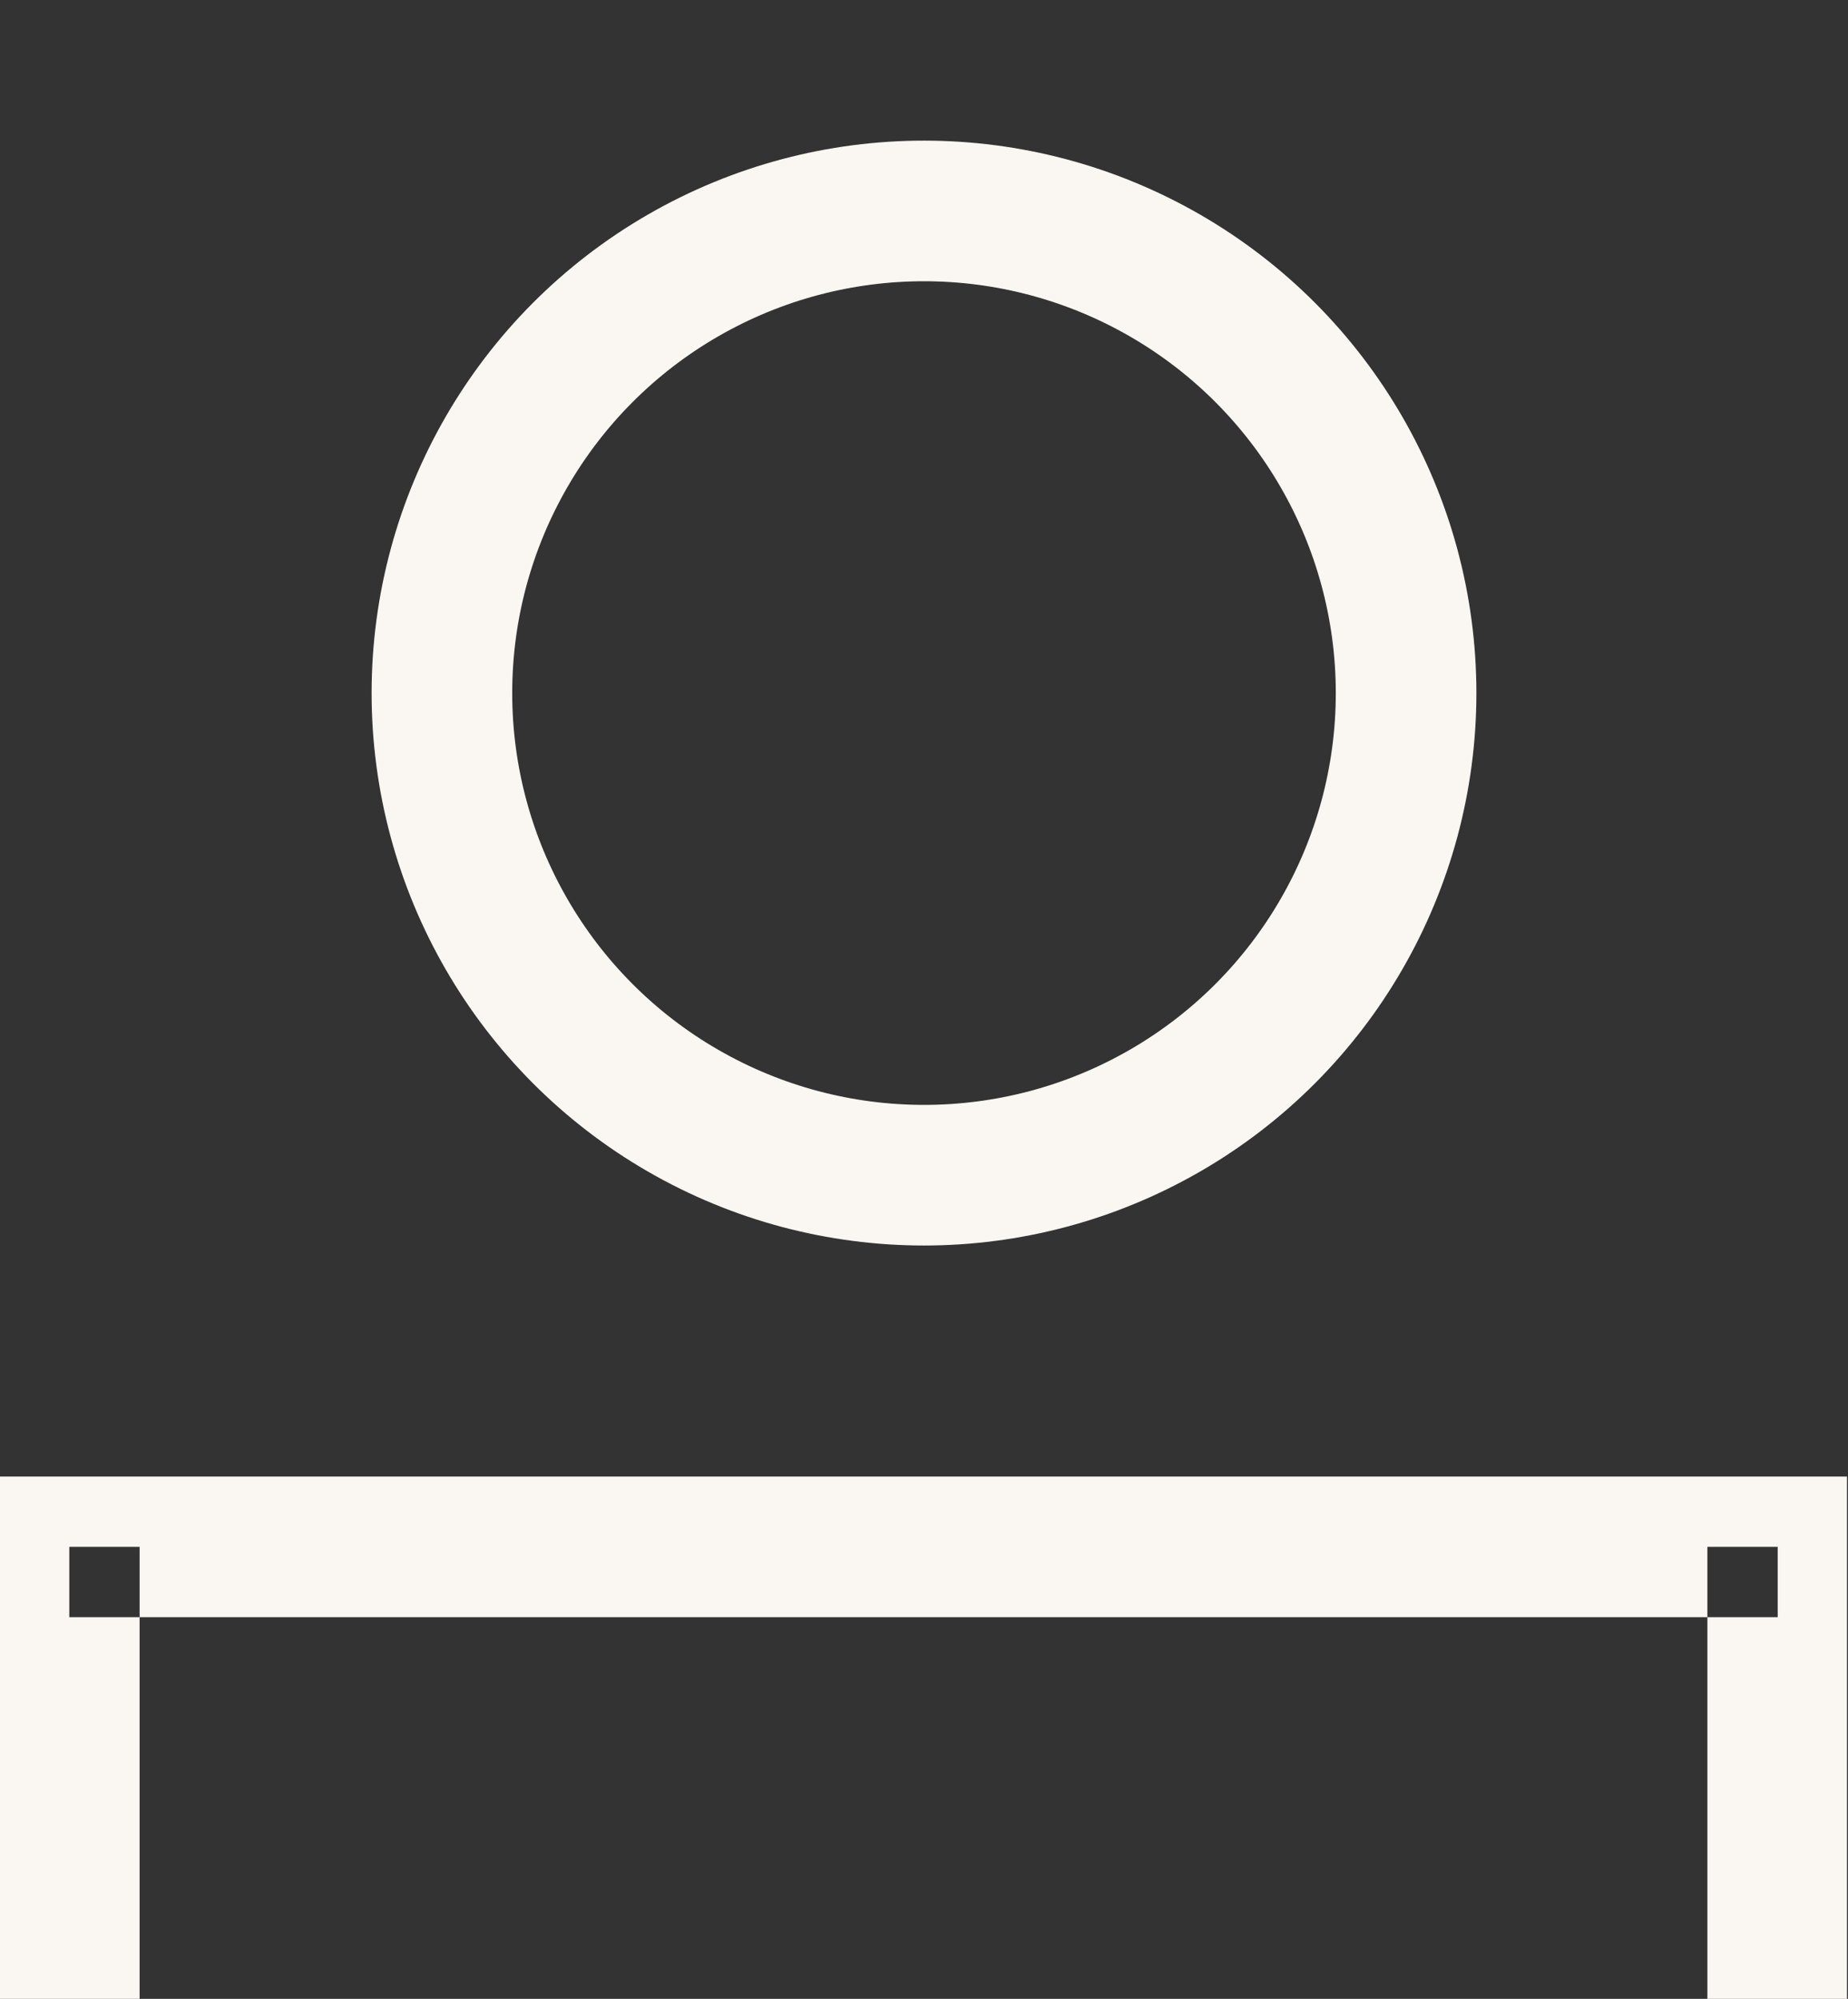 <svg width="18.4" height="19.9" viewBox="0 0 18.4 19.9" fill="none" xmlns="http://www.w3.org/2000/svg" xmlns:xlink="http://www.w3.org/1999/xlink">
	<rect x="0" y="0" width="18.4" height="19.9" fill="#333333" stroke="none"/>
	<desc>
			Created with Pixso.
	</desc>
	<defs/>
	<path id="Rectangle 76" d="M0 19.9L0 14.7L18.39 14.7L18.39 19.9L17 19.9L17 15.4L17.7 15.4L17.7 16.1L0.69 16.1L0.69 15.4L1.39 15.4L1.39 19.9L0 19.9Z" fill="#FAF6F2" fill-opacity="1" fill-rule="evenodd"/>
	<circle id="Ellipse 1" cx="9.2" cy="6.9" r="4.8" stroke="#FAF6F2" stroke-opacity="1" stroke-width="1.4"/>
</svg>
